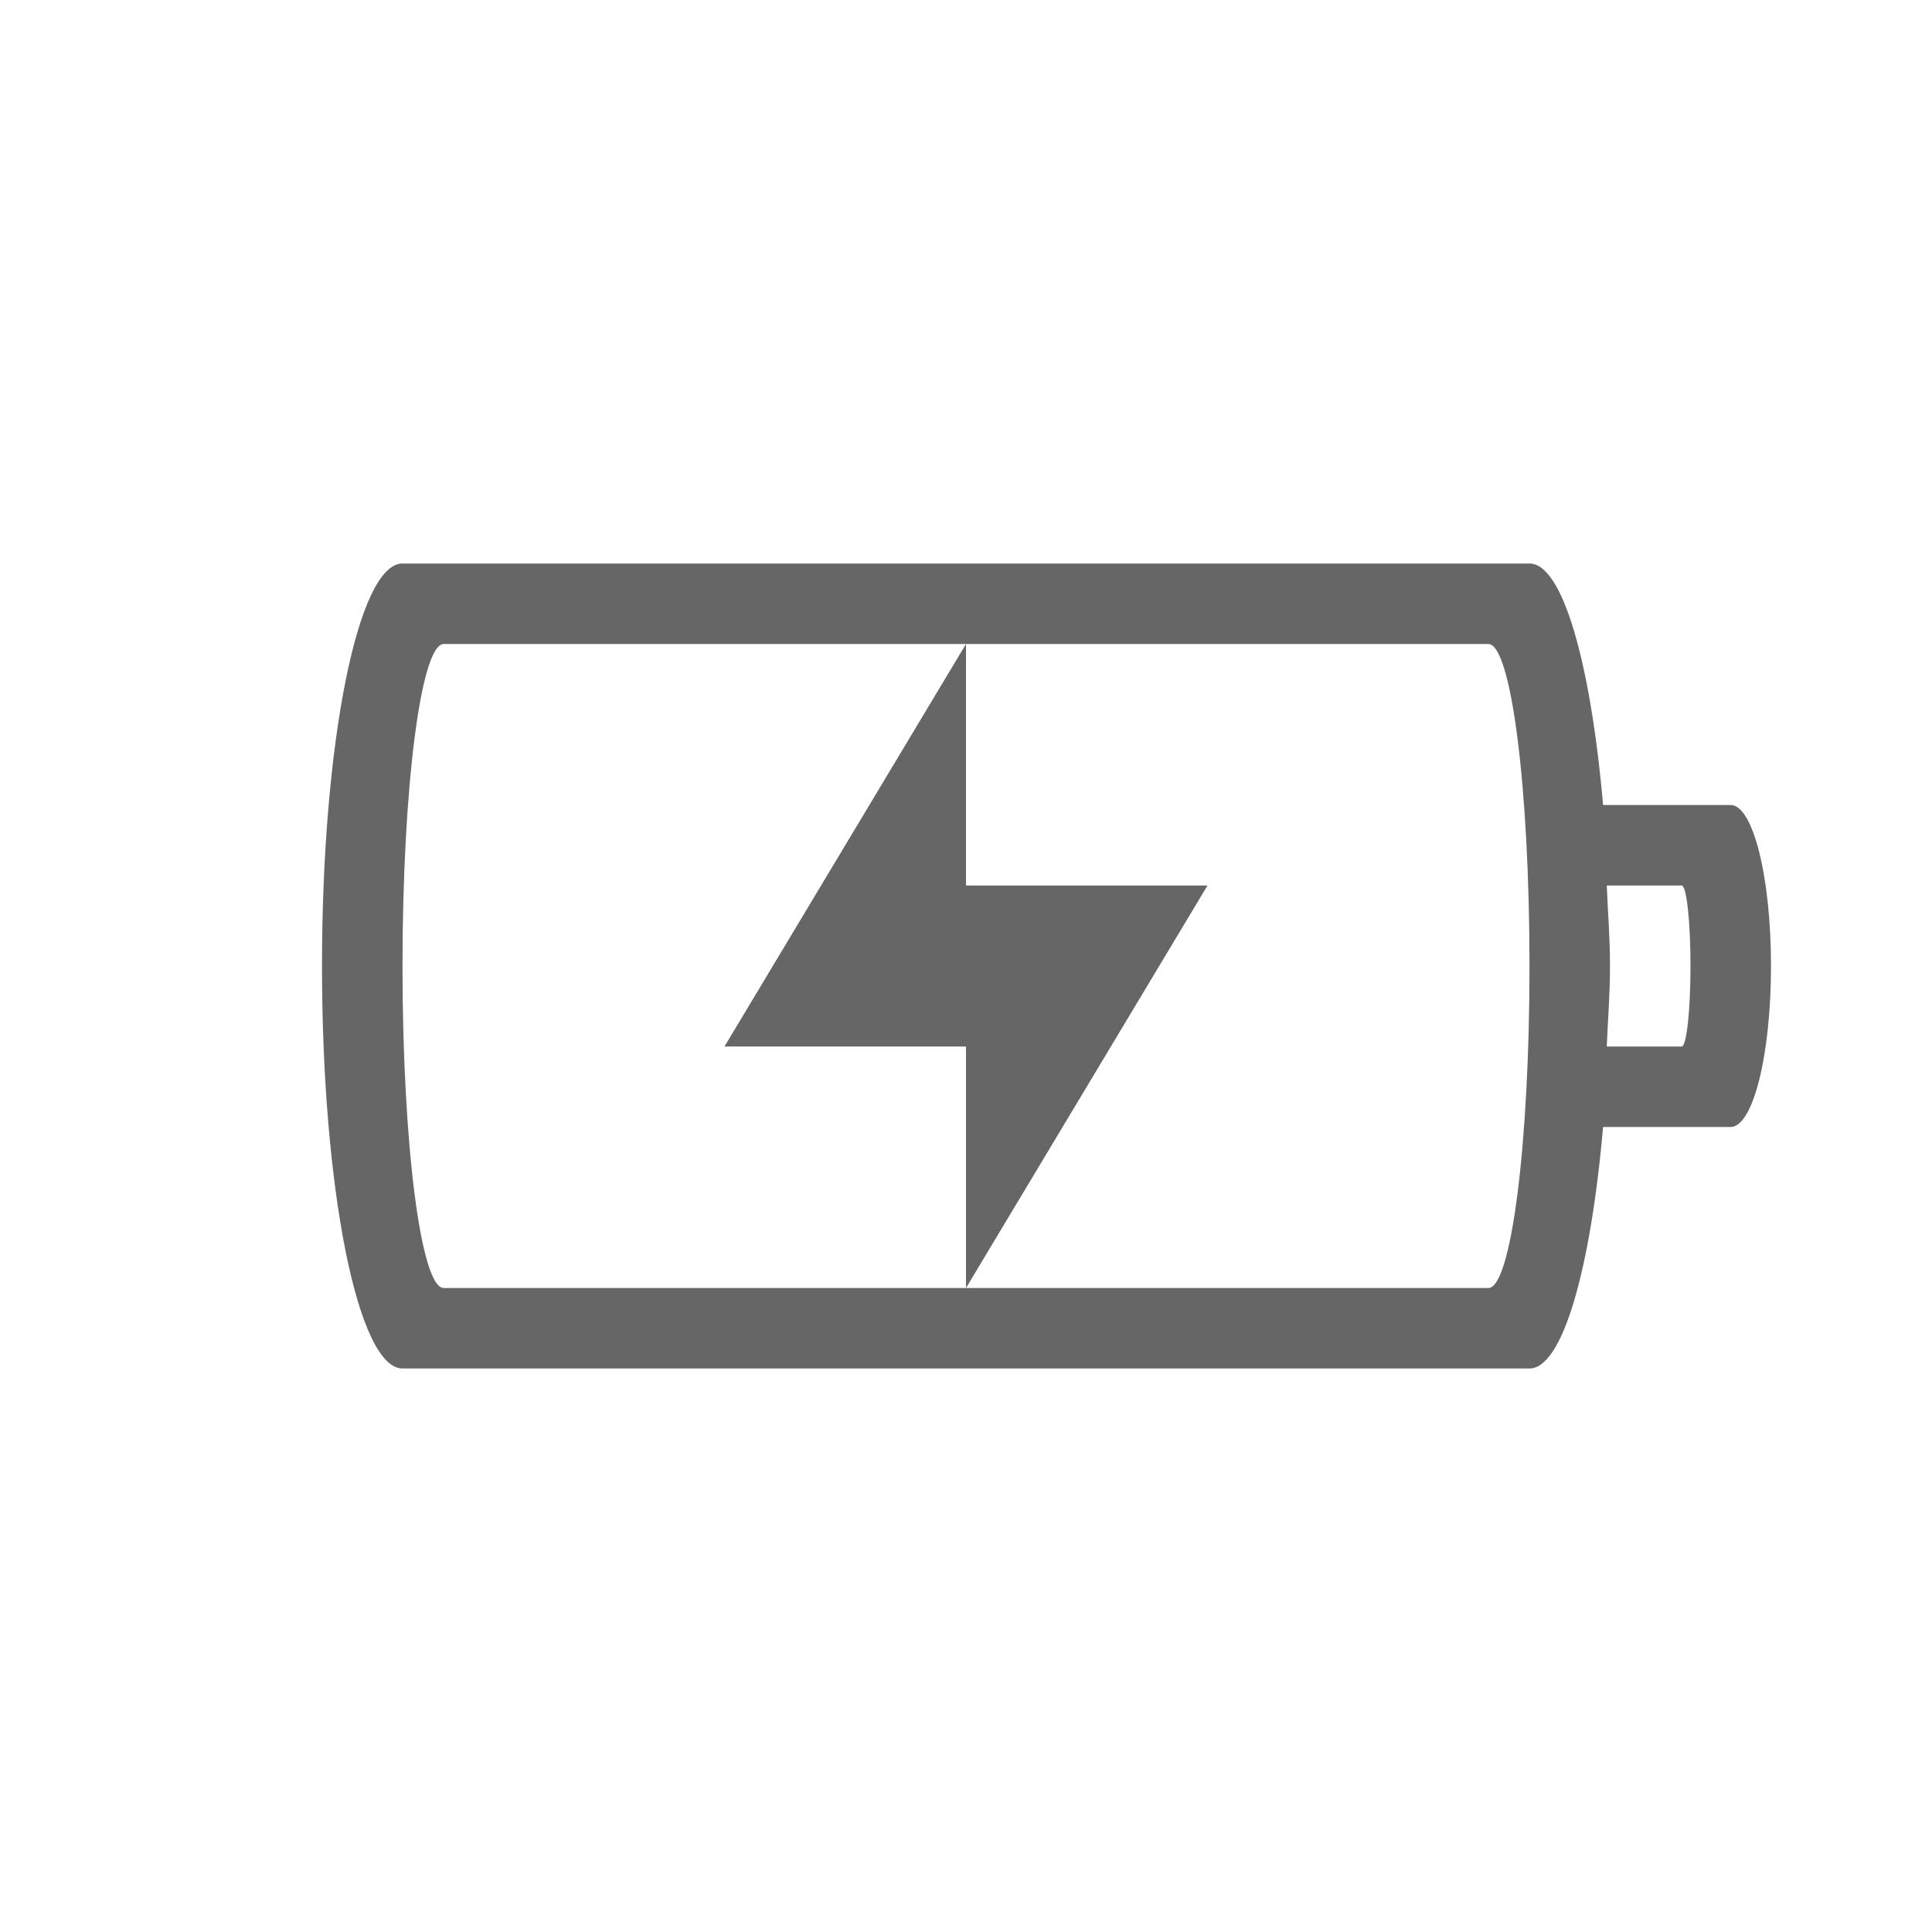 <svg height='24' width='24' xmlns='http://www.w3.org/2000/svg'>
    <g transform='translate(-753 215)'>
        <path color='#bebebe' d='M758-208c-.554 0-1 2.23-1 5s.446 5 1 5h14c.411 0 .76-1.235.914-3h1.584c.278 0 .502-.892.502-2s-.224-2-.502-2h-1.584c-.154-1.765-.503-3-.914-3zm.512 1h12.977c.283 0 .511 1.784.511 4s-.228 4-.511 4h-12.977c-.283 0-.512-1.784-.512-4s.229-4 .512-4zm6.488 8l3-5h-3v-3l-3 5h3zm7.96-5h.93c.061 0 .11.446.11 1s-.049 1-.11 1h-.93c.013-.334.04-.645.04-1s-.027-.666-.04-1z' fill='#666' overflow='visible' style='isolation:auto;mix-blend-mode:normal;marker:none'/>
        
    </g>
</svg>
